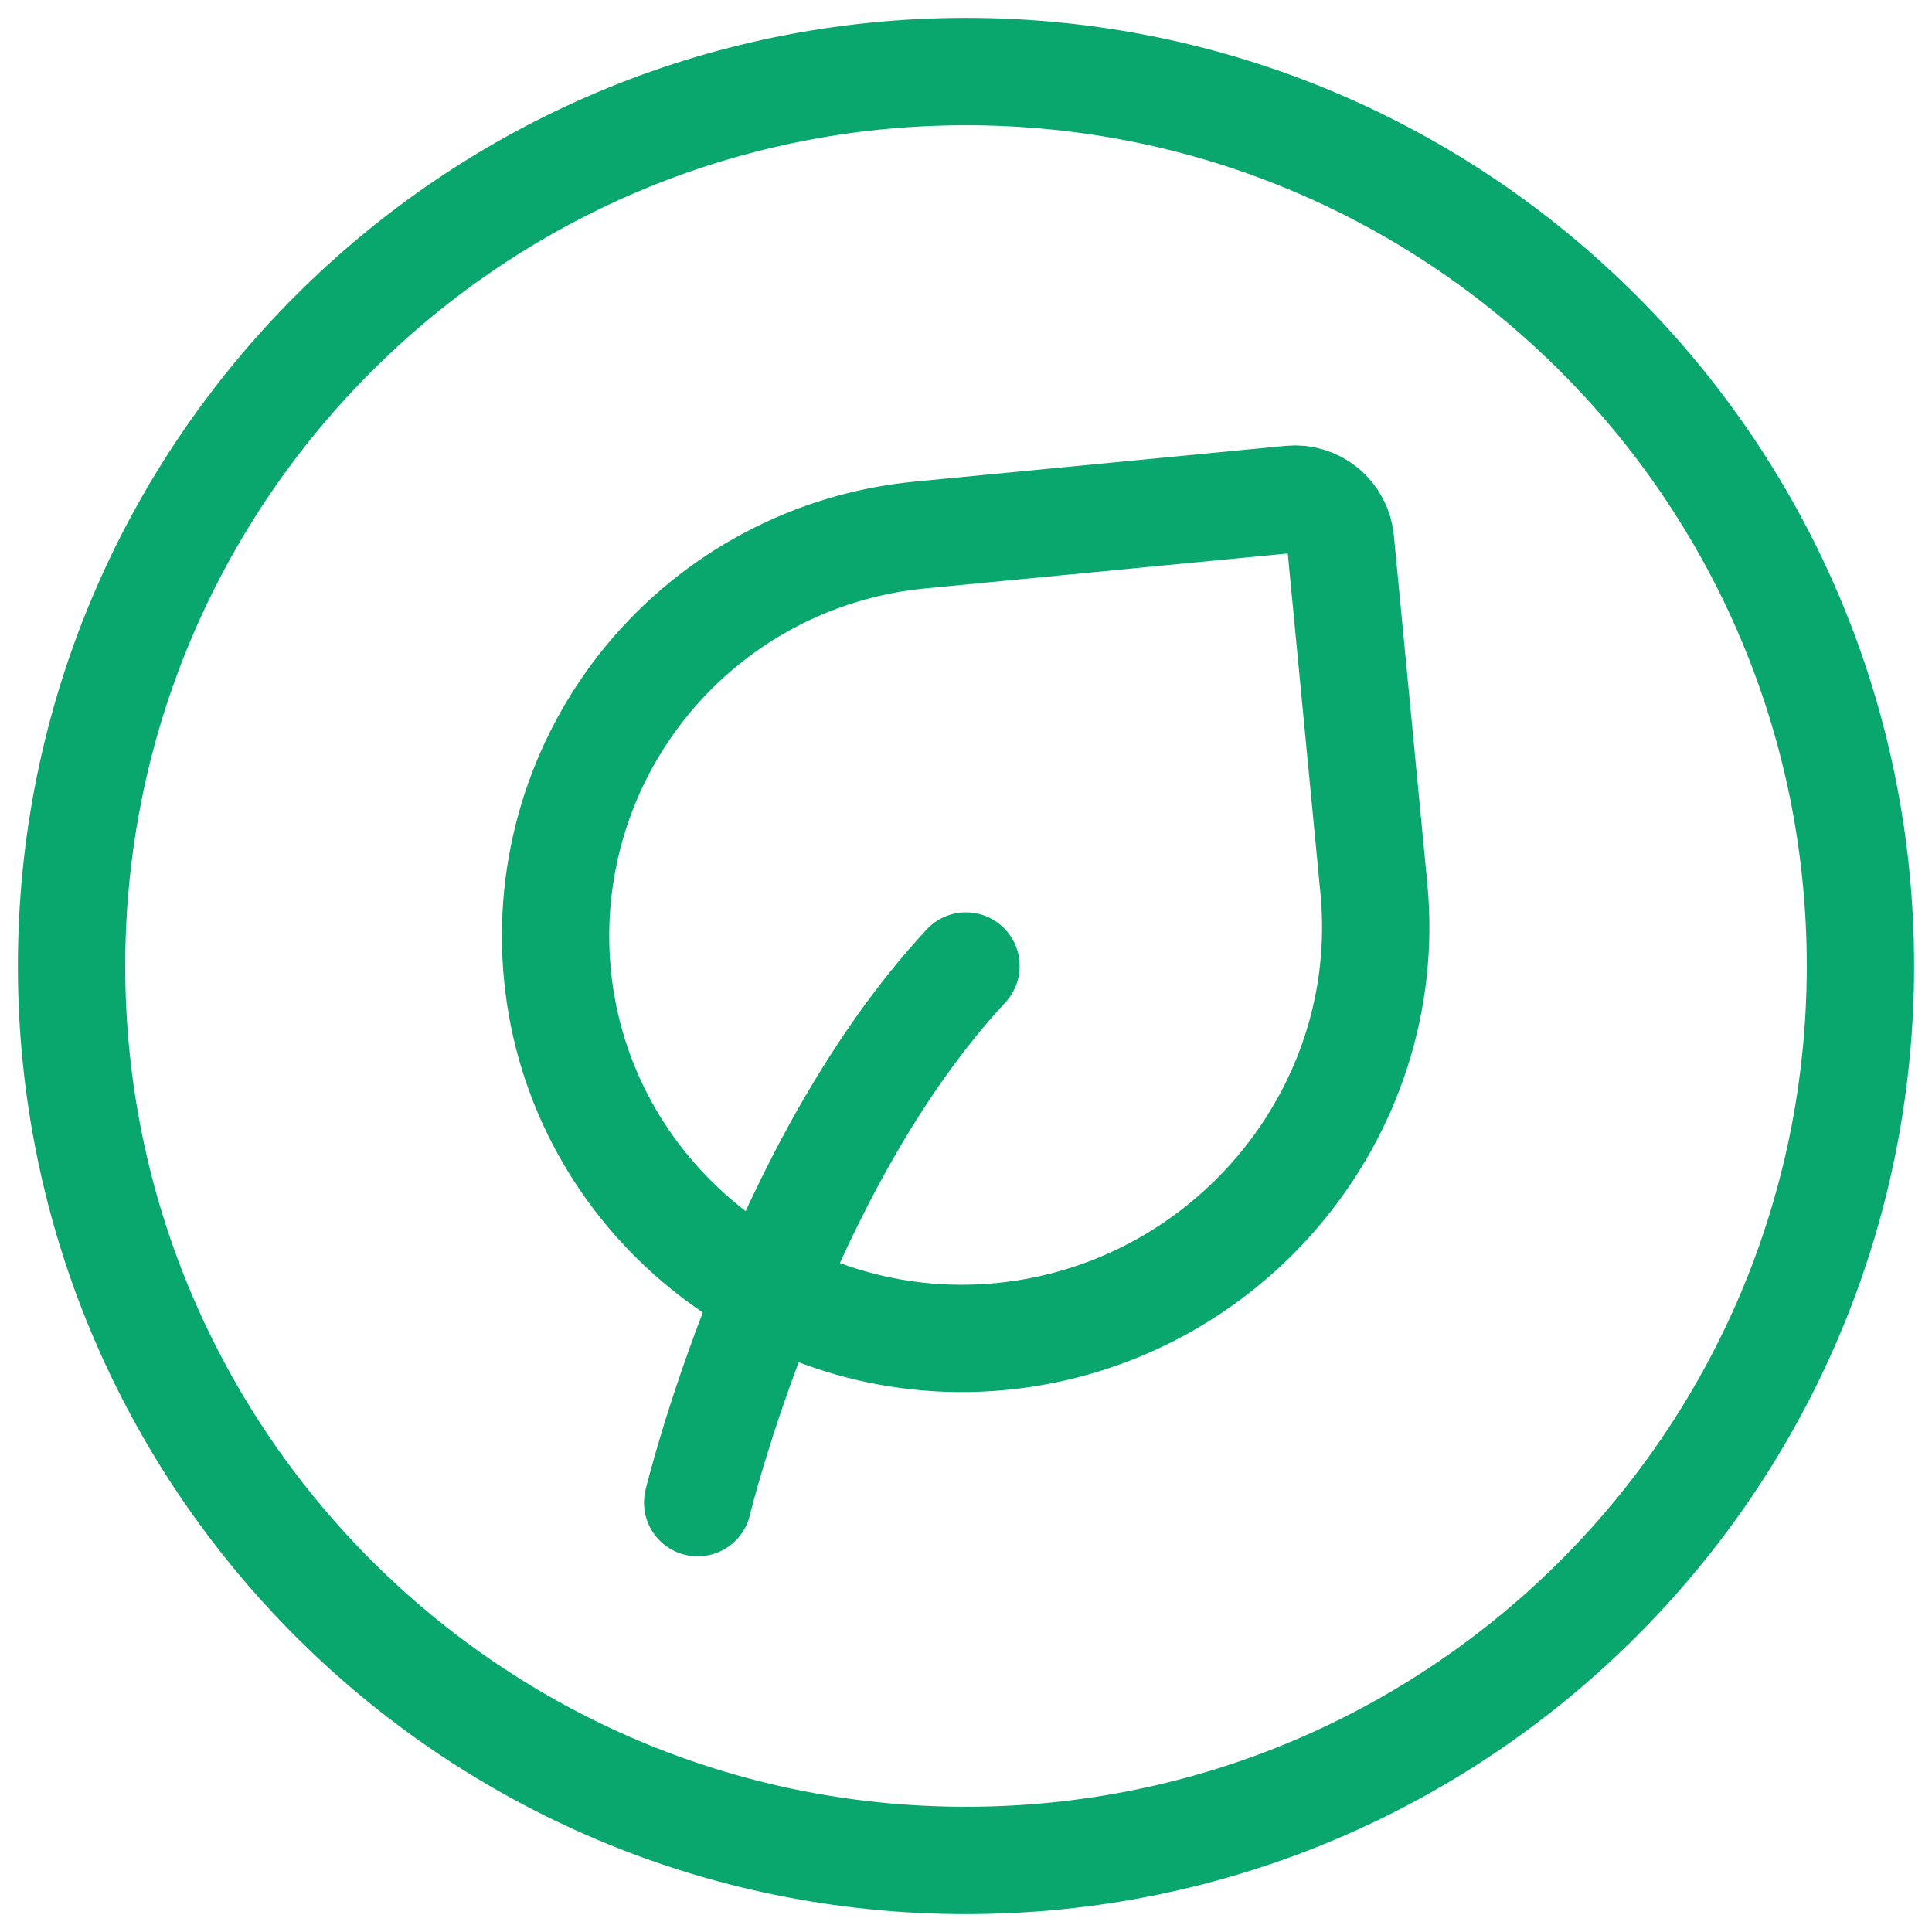 <svg width="54" height="54" viewBox="0 0 54 54" fill="none" xmlns="http://www.w3.org/2000/svg">
<path d="M19.5 42C19.5 42 21.75 32.648 27 27" stroke="#09A66D" stroke-width="3" stroke-linecap="round" stroke-linejoin="round"/>
<path d="M37.465 15.102L38.4 24.827C39.007 31.135 34.277 36.752 27.97 37.357C21.782 37.952 16.175 33.43 15.58 27.24C15.293 24.268 16.199 21.304 18.098 19C19.997 16.697 22.733 15.241 25.705 14.955L36.072 13.955C36.239 13.938 36.408 13.955 36.568 14.005C36.729 14.054 36.878 14.134 37.007 14.241C37.137 14.348 37.244 14.479 37.322 14.627C37.401 14.775 37.449 14.938 37.465 15.105V15.102Z" stroke="#09A66D" stroke-width="3" stroke-linecap="round" stroke-linejoin="round"/>
<path d="M27 52C40.807 52 52 40.807 52 27C52 13.193 40.807 2 27 2C13.193 2 2 13.193 2 27C2 40.807 13.193 52 27 52Z" stroke="#09A66D" stroke-width="3" stroke-linecap="round" stroke-linejoin="round"/>
</svg>
